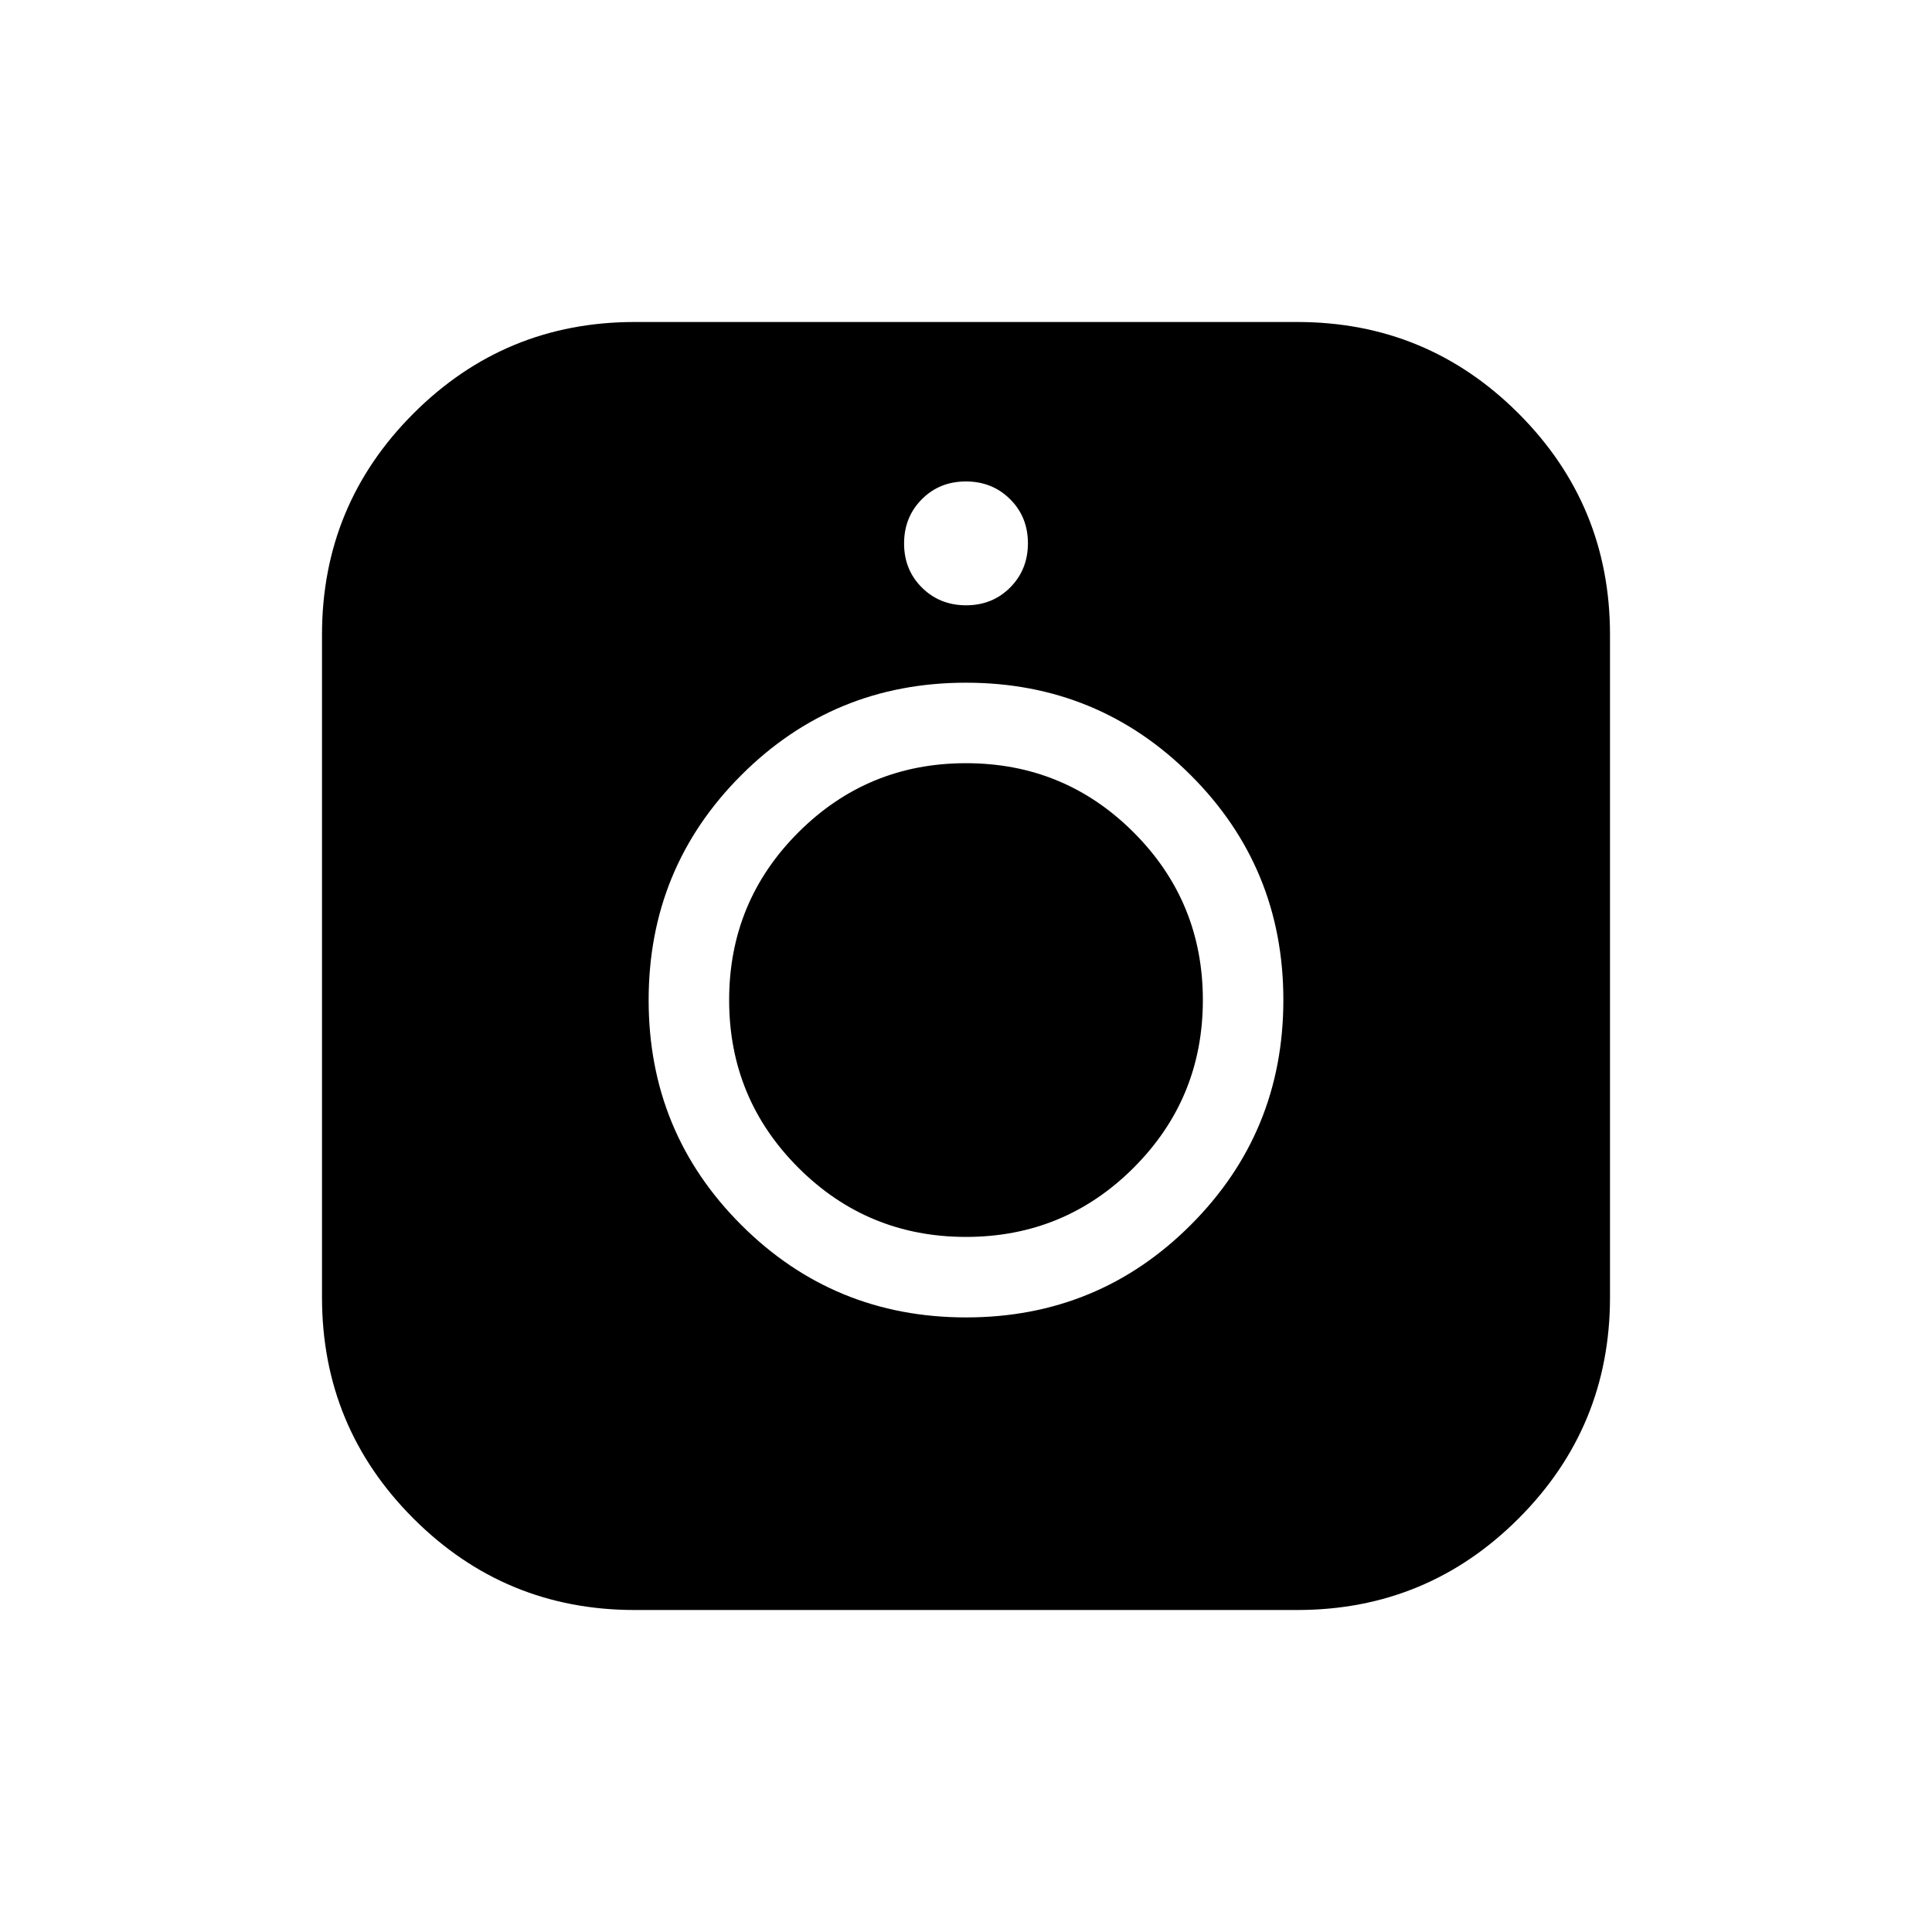 <svg xmlns="http://www.w3.org/2000/svg" height="24" viewBox="0 -960 960 960" width="24"><path d="M315.385-160q-64.485 0-109.935-45.45T160-315.385v-329.23q0-64.485 45.45-109.935T315.385-800h329.23q64.485 0 109.935 45.45T800-644.615v329.23q0 64.485-45.45 109.935T644.615-160h-329.23Zm164.66-145.384q65.724 0 111.686-46.007 45.961-46.007 45.961-111.731 0-65.724-46.006-111.686-46.007-45.961-111.731-45.961-65.724 0-111.686 46.006-45.961 46.007-45.961 111.731 0 65.724 46.006 111.686 46.007 45.962 111.731 45.962ZM480-345.385q-48.923 0-83.308-34.384-34.384-34.385-34.384-83.308 0-48.923 34.384-83.308 34.385-34.384 83.308-34.384 48.923 0 83.308 34.384 34.384 34.385 34.384 83.308 0 48.923-34.384 83.308-34.385 34.384-83.308 34.384Zm.054-313.846q13.1 0 21.908-8.861 8.807-8.862 8.807-21.962t-8.861-21.908q-8.862-8.807-21.962-8.807t-21.908 8.861q-8.807 8.862-8.807 21.962t8.861 21.908q8.862 8.807 21.962 8.807Z"/></svg>